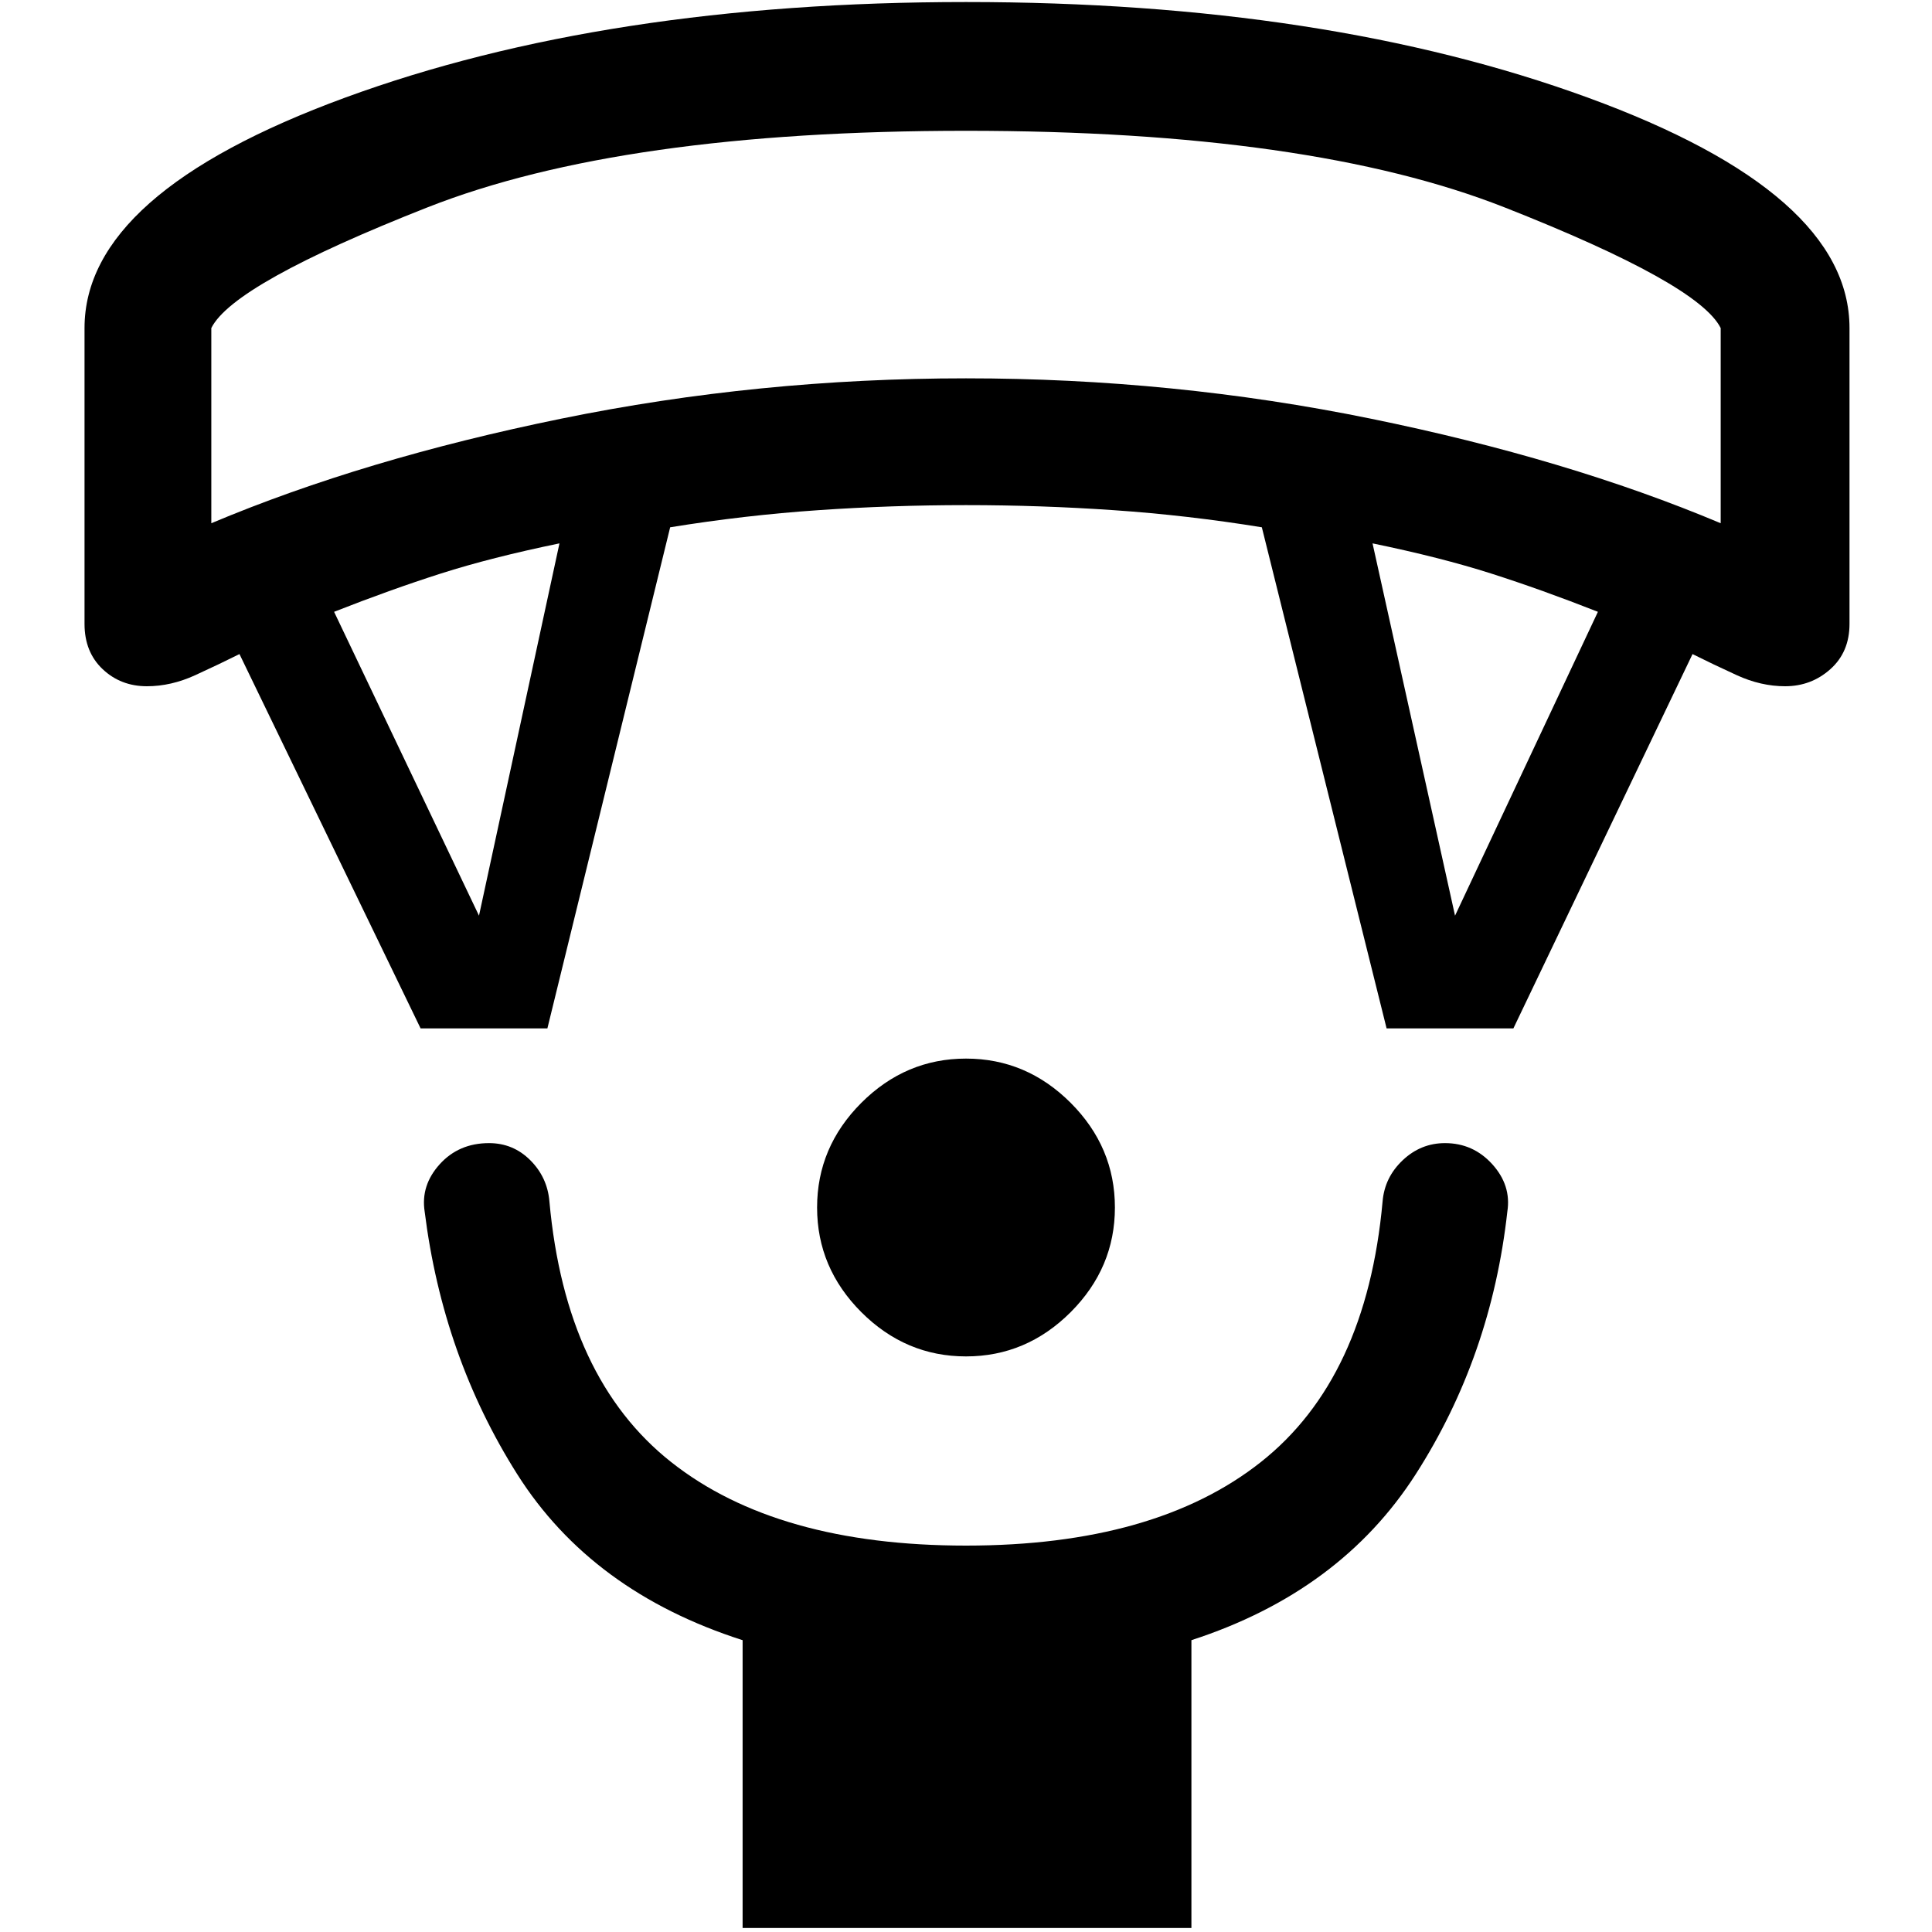 <svg xmlns="http://www.w3.org/2000/svg" height="40" width="40"><path d="M20 28.083Q18.75 28.083 17.833 27.167Q16.917 26.25 16.917 25Q16.917 23.75 17.833 22.833Q18.75 21.917 20 21.917Q21.25 21.917 22.167 22.833Q23.083 23.75 23.083 25Q23.083 26.25 22.167 27.167Q21.25 28.083 20 28.083ZM15.375 39.917V33.958Q12.25 32.958 10.708 30.521Q9.167 28.083 8.792 25.083Q8.708 24.542 9.104 24.104Q9.5 23.667 10.125 23.667Q10.625 23.667 10.979 24.021Q11.333 24.375 11.375 24.875Q11.708 28.542 13.896 30.271Q16.083 32 20 32Q23.917 32 26.104 30.271Q28.292 28.542 28.625 24.875Q28.667 24.375 29.042 24.021Q29.417 23.667 29.917 23.667Q30.5 23.667 30.896 24.104Q31.292 24.542 31.208 25.083Q30.875 28.083 29.312 30.521Q27.75 32.958 24.667 33.958V39.917ZM8.708 21.292 4.958 13.542Q4.542 13.75 4.042 13.979Q3.542 14.208 3.042 14.208Q2.5 14.208 2.125 13.854Q1.75 13.5 1.75 12.917V6.792Q1.75 4 7.146 2.021Q12.542 0.042 20 0.042Q27.458 0.042 32.875 2.021Q38.292 4 38.292 6.792V12.917Q38.292 13.5 37.896 13.854Q37.5 14.208 36.958 14.208Q36.458 14.208 35.958 13.979Q35.458 13.75 35.042 13.542L31.333 21.292H28.708L26.125 10.917Q24.583 10.667 23.062 10.563Q21.542 10.458 20 10.458Q18.458 10.458 16.938 10.563Q15.417 10.667 13.875 10.917L11.333 21.292ZM9.917 18.958 11.583 11.25Q10.167 11.542 9.125 11.875Q8.083 12.208 6.917 12.667ZM30.125 18.958 33.083 12.667Q31.917 12.208 30.875 11.875Q29.833 11.542 28.417 11.25ZM4.375 10.833Q7.542 9.5 11.625 8.667Q15.708 7.833 20 7.833Q24.292 7.833 28.375 8.667Q32.458 9.5 35.625 10.833V6.792Q35.167 5.875 31.146 4.292Q27.125 2.708 20 2.708Q12.875 2.708 8.854 4.292Q4.833 5.875 4.375 6.792ZM20 2.708Q20 2.708 20 2.708Q20 2.708 20 2.708Q20 2.708 20 2.708Q20 2.708 20 2.708Q20 2.708 20 2.708Q20 2.708 20 2.708Q20 2.708 20 2.708Q20 2.708 20 2.708Z"/></svg>